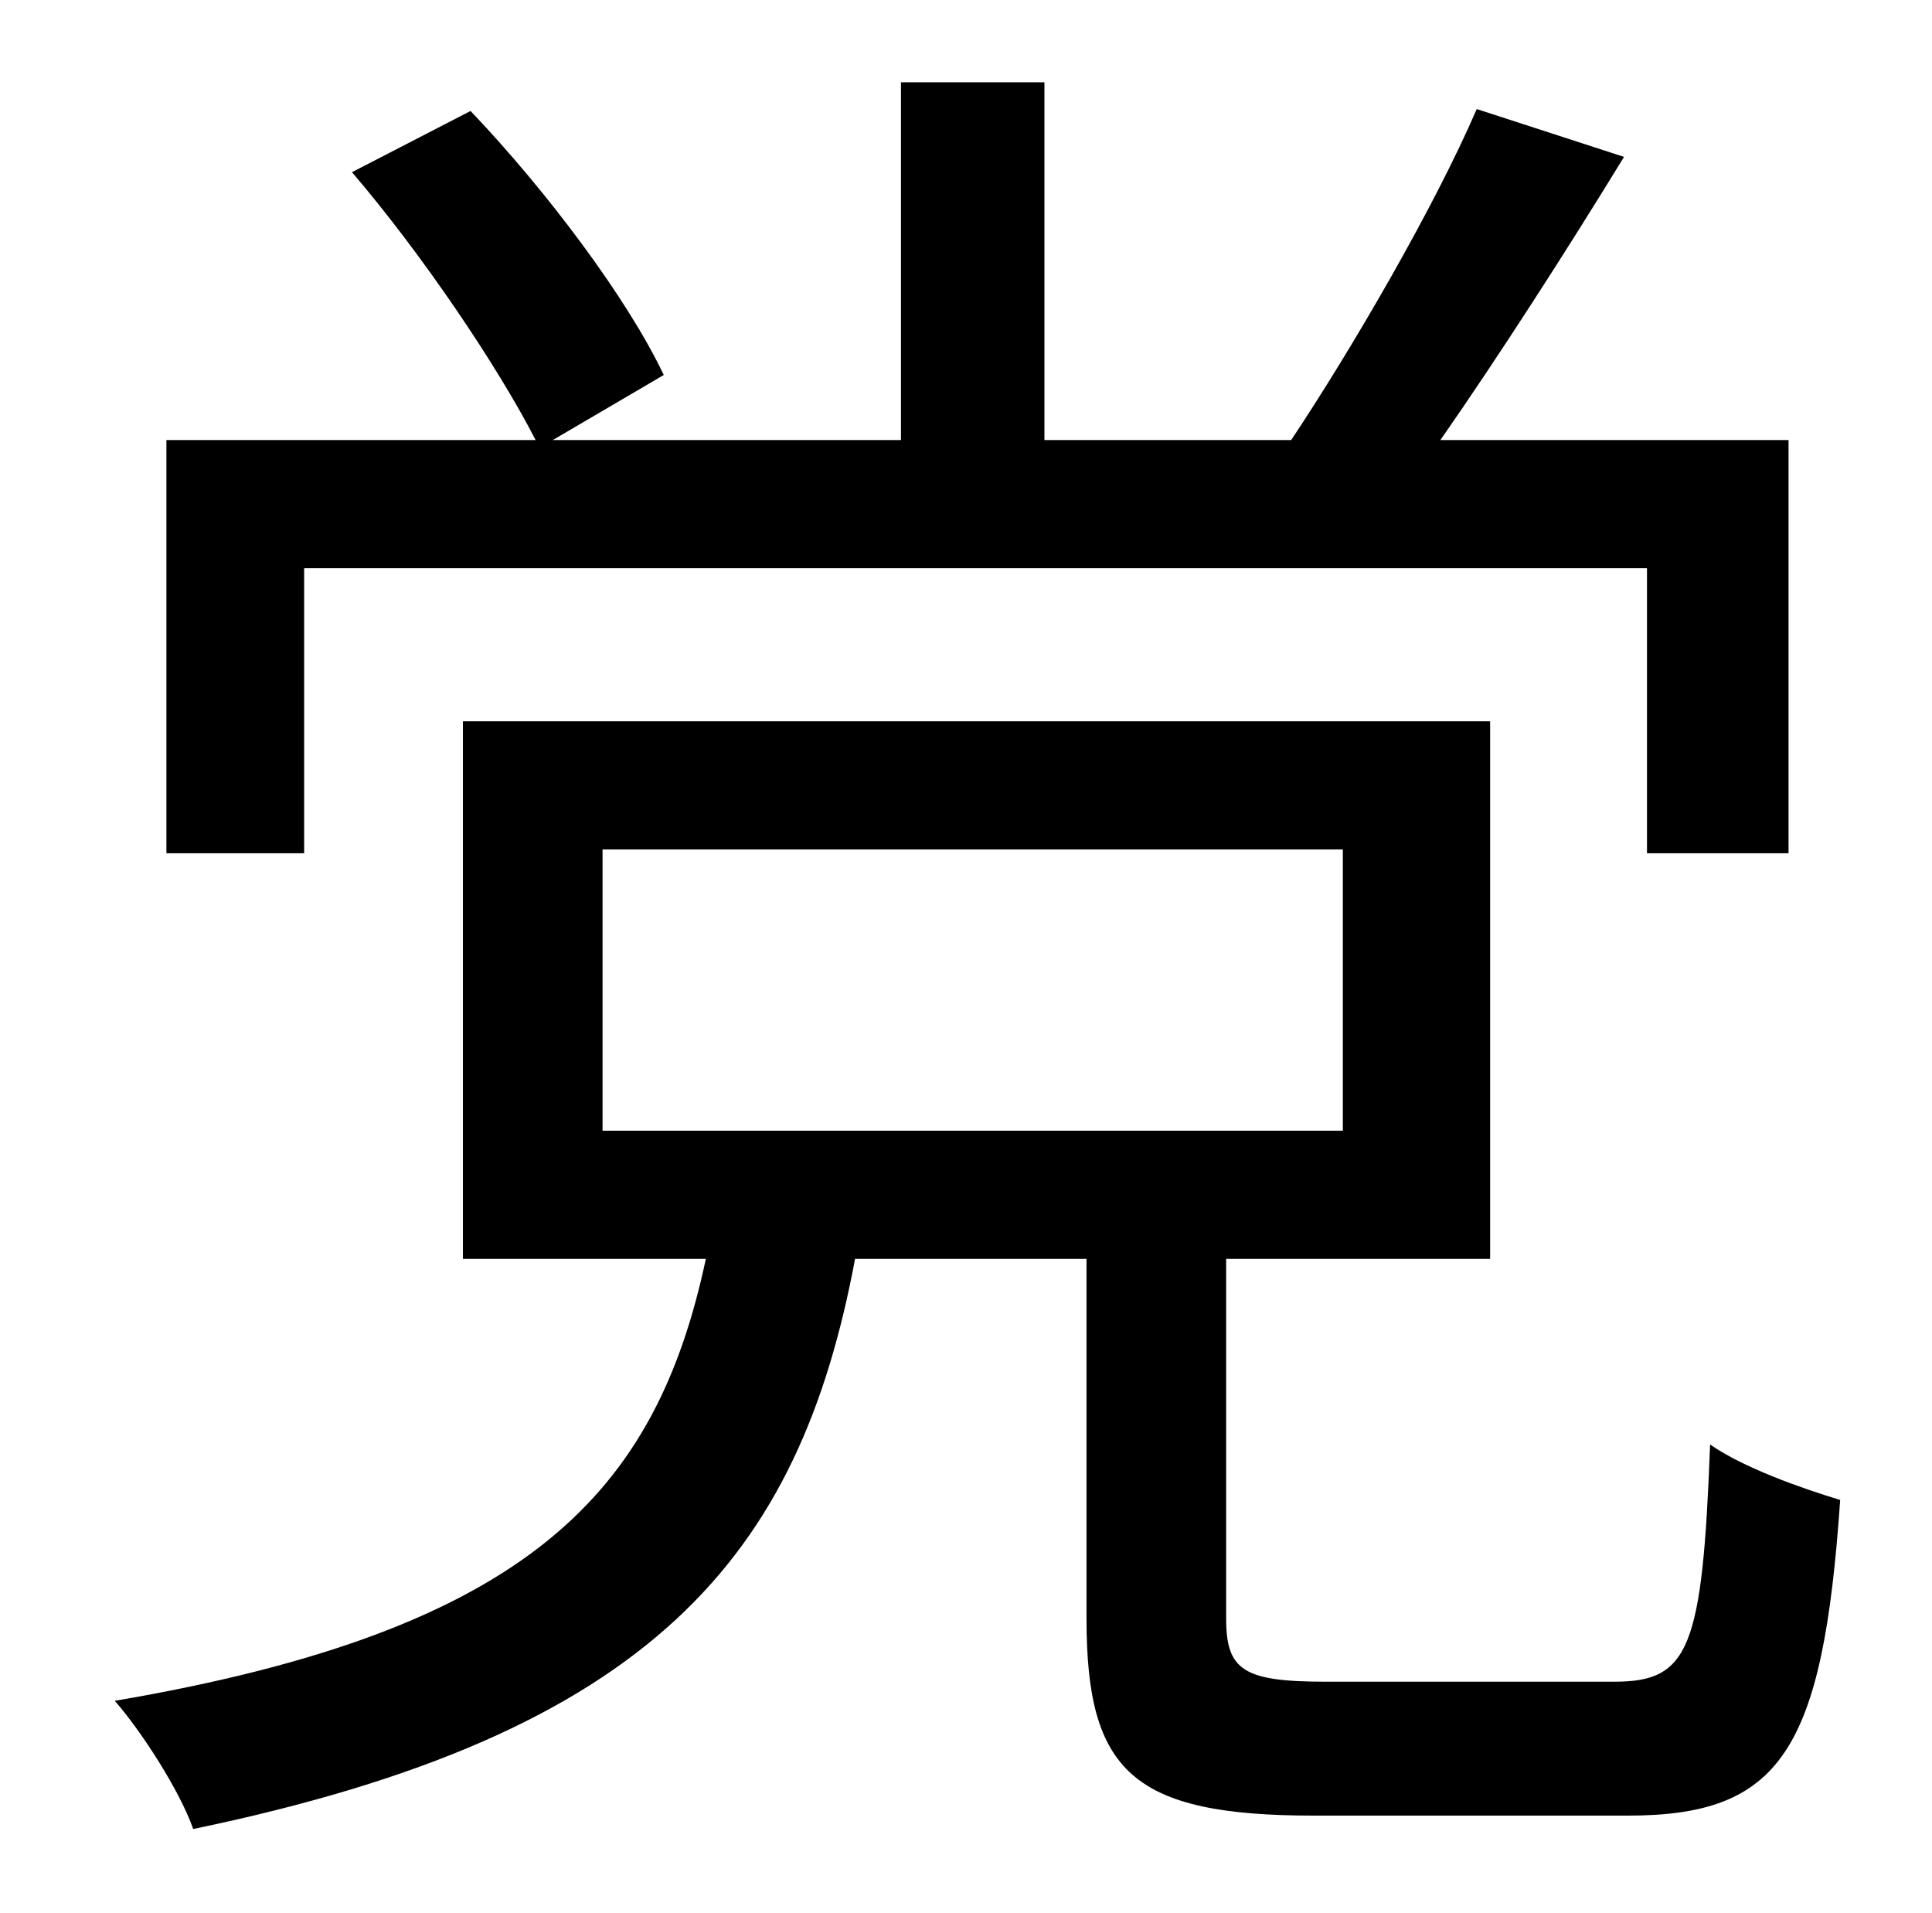 <?xml version="1.0" standalone="no"?>
<!DOCTYPE svg PUBLIC "-//W3C//DTD SVG 1.1//EN" "http://www.w3.org/Graphics/SVG/1.1/DTD/svg11.dtd" >
<svg xmlns="http://www.w3.org/2000/svg" xmlns:xlink="http://www.w3.org/1999/xlink" version="1.1" viewBox="-10 0 1010 1000">
   <path fill="currentColor"
d="M149 297v149h-72v-216h193c-20 -39 -60 -98 -96 -140l62 -32c40 42 82 98 101 138l-58 34h182v-187h75v187h129c32 -48 75 -122 97 -173l77 25c-30 49 -66 105 -96 148h182v216h-74v-149h-702zM305 444v147h387v-147h-387zM683 879h151c39 0 46 -17 50 -124
c17 12 48 23 68 29c-9 131 -31 165 -111 165h-164c-95 0 -119 -23 -119 -103v-188h-121c-29 155 -105 248 -346 298c-7 -20 -27 -51 -41 -67c217 -37 283 -109 309 -231h-127v-281h537v281h-138v188c0 27 9 33 52 33z" />
</svg>
